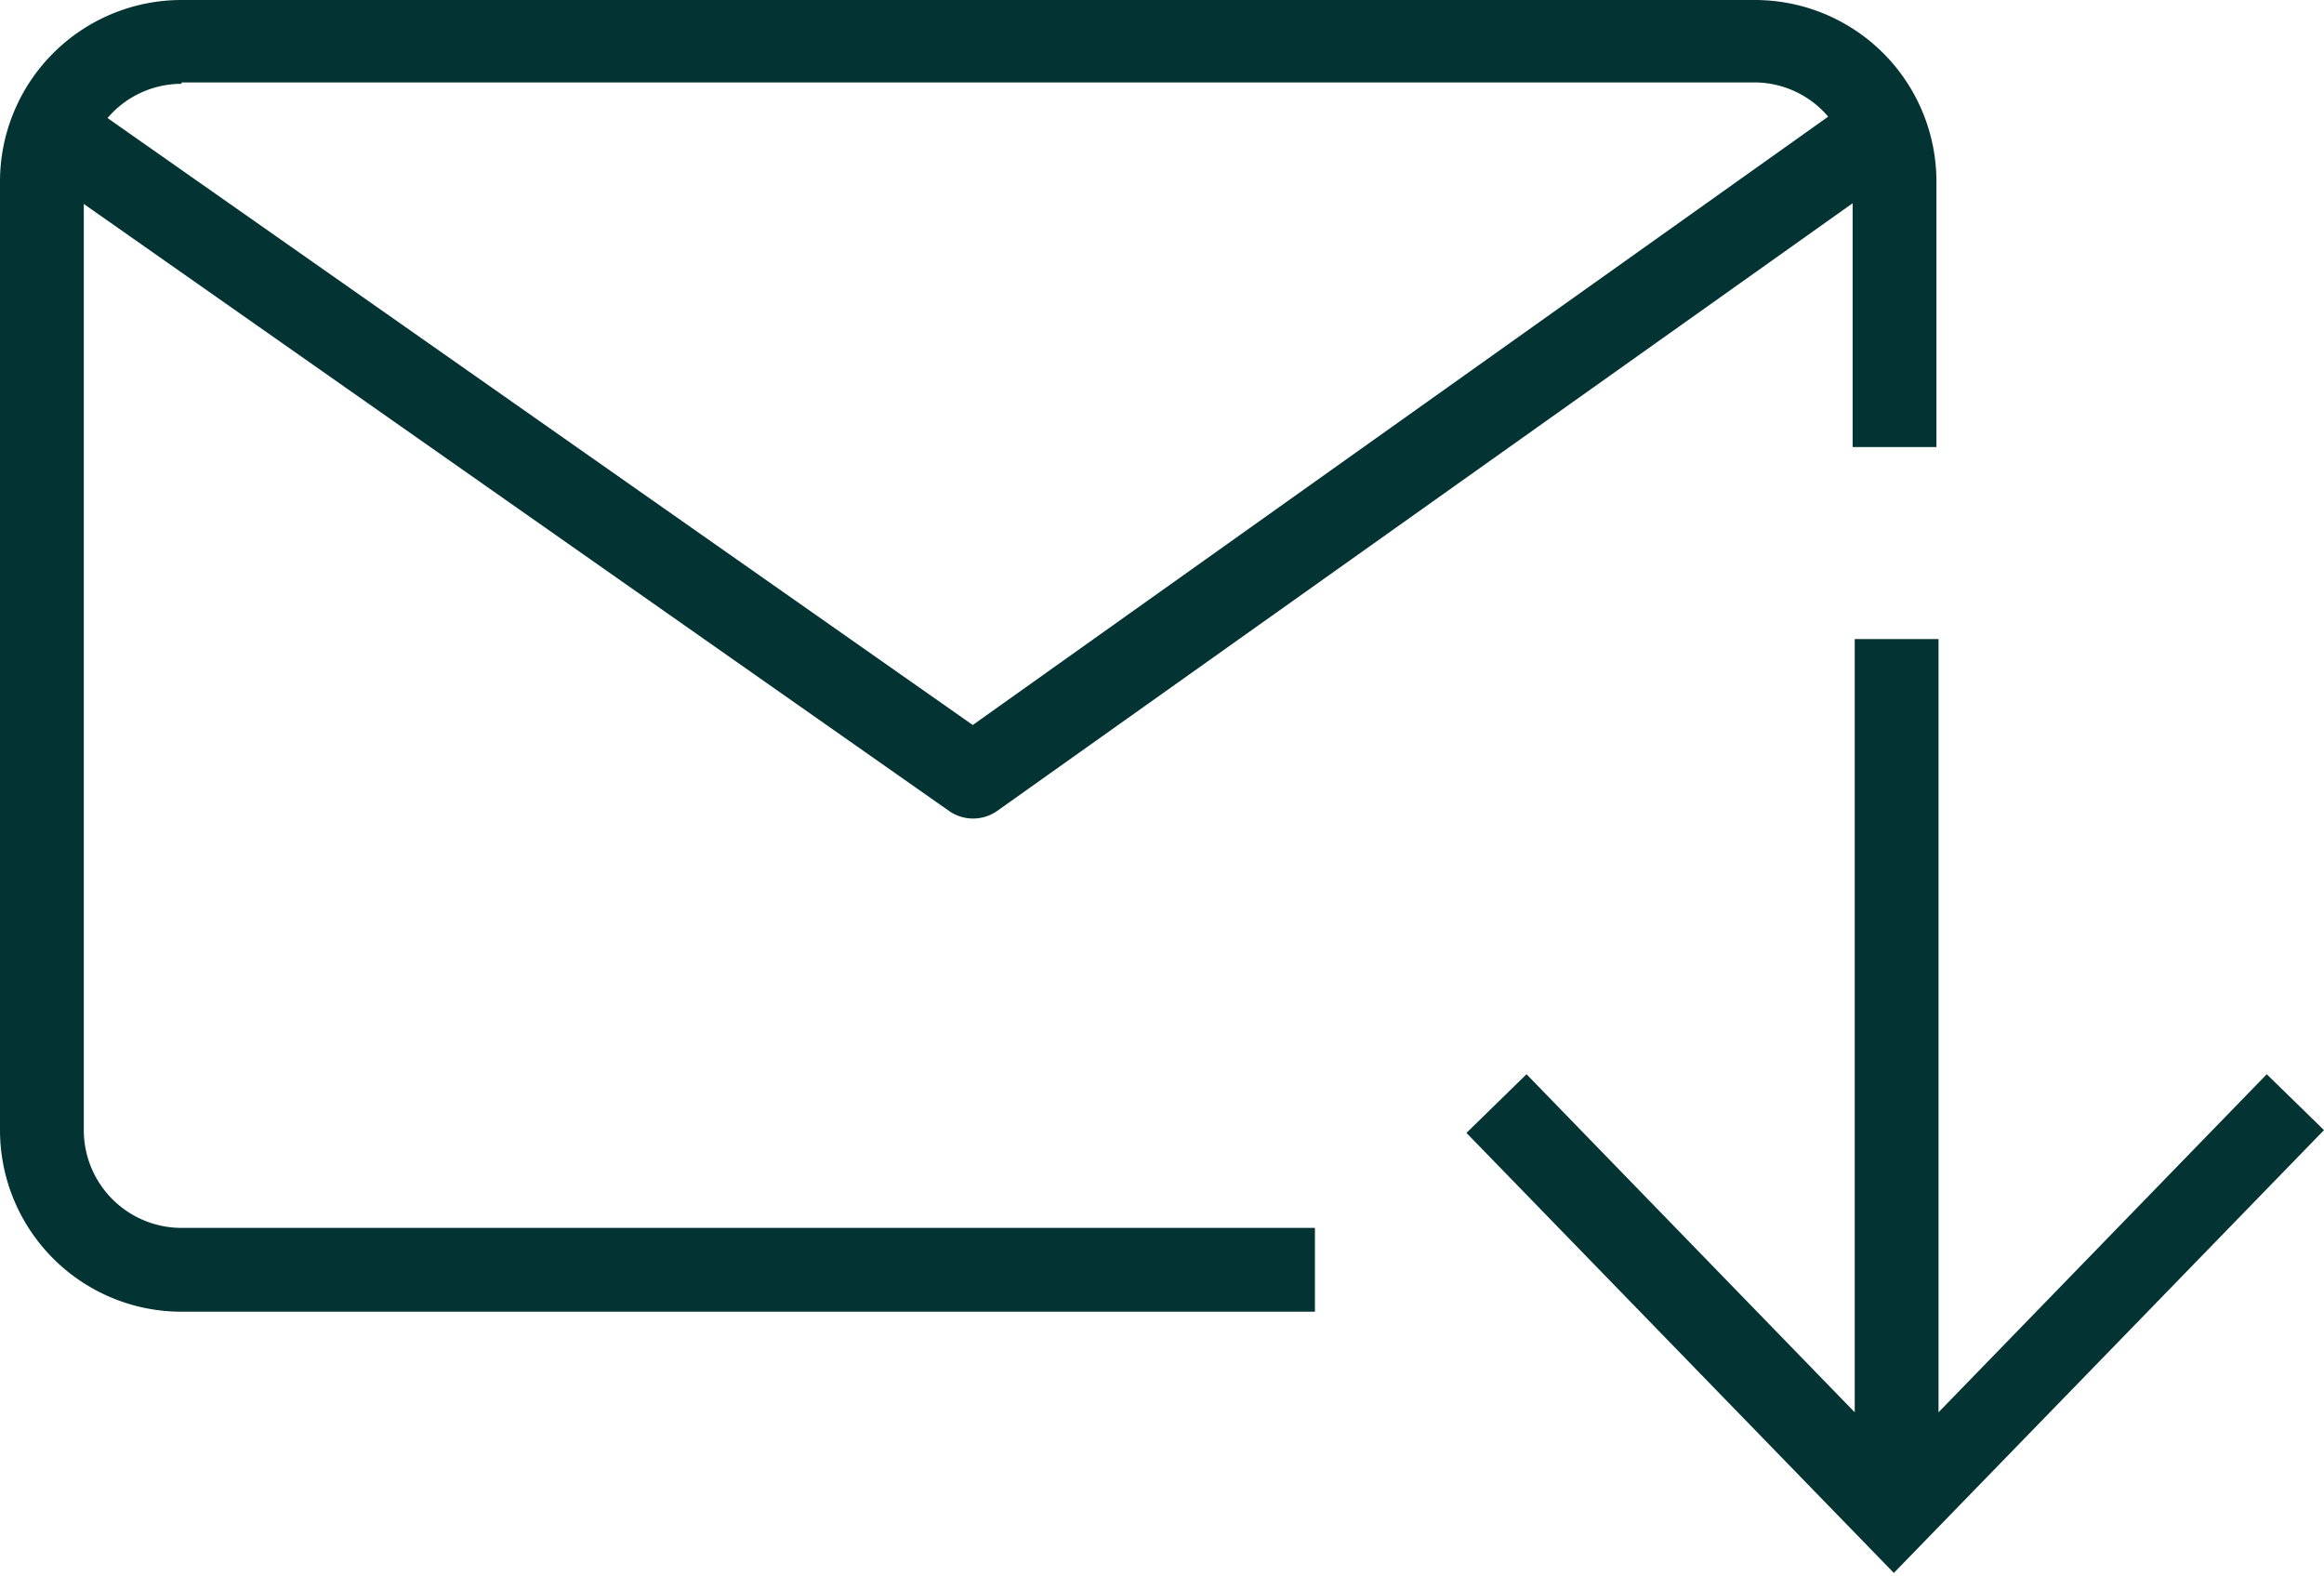 <svg xmlns="http://www.w3.org/2000/svg" viewBox="0 0 33.28 22.56"><defs><style>.cls-1{fill:#033333;}</style></defs><title>icon_download_mail</title><g id="レイヤー_2" data-name="レイヤー 2"><g id="マイメール"><path class="cls-1" d="M1.2,16.18V2.92l12.39,8.69a.6.6,0,0,0,.69,0L26.53,2.91V6.4h1.2V2.6A2.6,2.6,0,0,0,25.13,0H2.6A2.6,2.6,0,0,0,0,2.6V16.18a2.6,2.6,0,0,0,2.6,2.6H18.83v-1.2H2.6A1.4,1.4,0,0,1,1.2,16.18Zm1.4-15H25.13a1.39,1.39,0,0,1,1.05.49L13.93,10.38,1.54,1.69A1.39,1.39,0,0,1,2.6,1.2Zm30.68,15-6.16,6.34L21,16.22l.86-.84,4.7,4.84V9.15h1.2V20.22l4.7-4.84Z"/></g></g></svg>